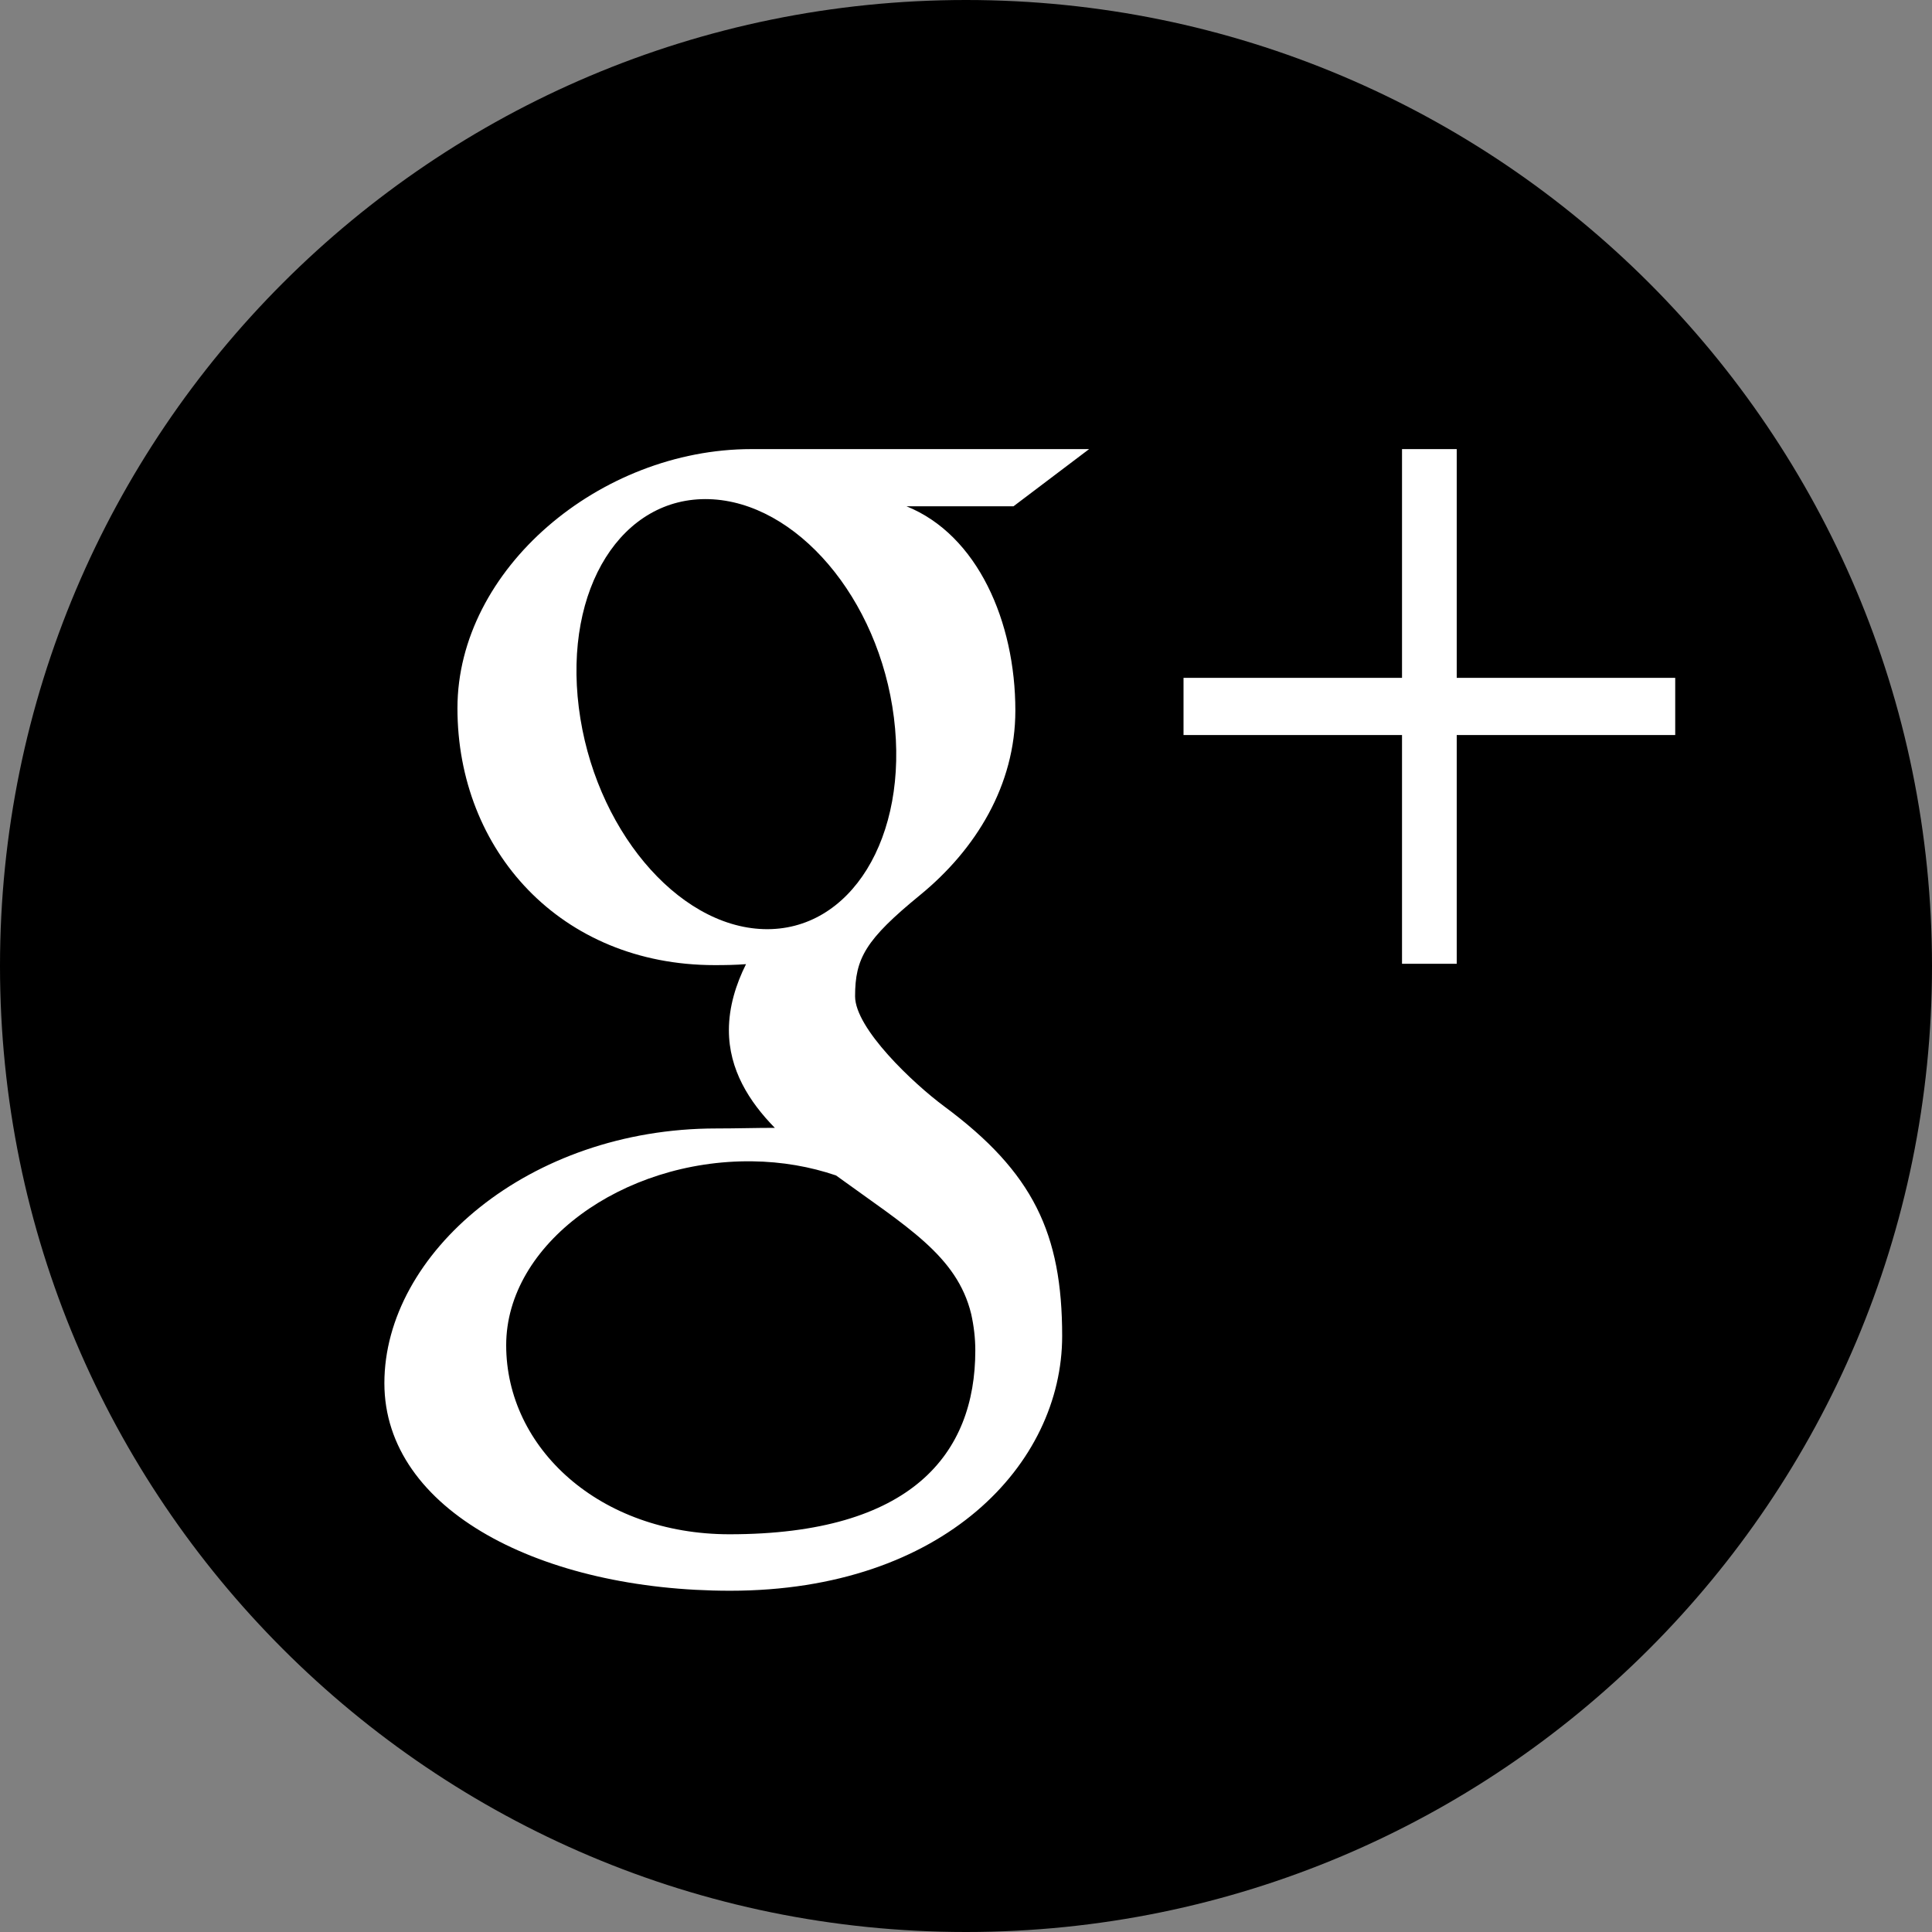 <?xml version="1.0" encoding="UTF-8" standalone="no"?>
<svg width="22px" height="22px" viewBox="0 0 22 22" version="1.1" xmlns="http://www.w3.org/2000/svg" xmlns:xlink="http://www.w3.org/1999/xlink" xmlns:sketch="http://www.bohemiancoding.com/sketch/ns">
    <rect x="0" y="0" width="22" height="22" fill="#808080" stroke="none"/>
    <title>googleplus</title>
    <description>Created with Sketch (http://www.bohemiancoding.com/sketch)</description>
    <defs></defs>
    <g id="Page 1" fill="#D8D8D8" fill-rule="evenodd">
        <g id="Rectangles">
            <path d="M11,0 C4.925,0 0,4.924 0,11 L0,11 C0,17.075 4.924,22 11,22 L11,22 C17.075,22 22,17.076 22,11 L22,11 C22,4.925 17.076,0 11,0 L11,0 Z M11,0" id="Rectangle 1 copy 2" fill="#000000"></path>
        </g>
        <path d="M19.076,7.719 L19.076,8.37 L16.588,8.37 L16.588,10.975 L15.965,10.975 L15.965,8.37 L13.477,8.37 L13.477,7.719 L15.965,7.719 L15.965,5.114 L16.588,5.114 L16.588,7.719 Z M10.75,12.597 C11.766,13.349 12.095,14.047 12.095,15.214 C12.095,16.668 10.75,18.114 8.315,18.114 C6.179,18.114 4.377,17.204 4.377,15.75 C4.377,14.274 6.02,12.85 8.156,12.85 C8.389,12.85 8.602,12.843 8.823,12.843 C8.531,12.545 8.3,12.181 8.3,11.731 C8.3,11.464 8.381,11.207 8.495,10.979 C8.379,10.988 8.26,10.99 8.138,10.99 C6.384,10.99 5.209,9.684 5.209,8.065 C5.209,6.481 6.832,5.114 8.556,5.114 L12.402,5.114 L11.541,5.765 L10.322,5.765 C11.131,6.091 11.562,7.078 11.562,8.091 C11.562,8.941 11.112,9.673 10.476,10.193 C9.855,10.701 9.737,10.913 9.737,11.345 C9.737,11.713 10.402,12.339 10.75,12.597 Z M8.695,10.58 C7.704,10.549 6.762,9.419 6.591,8.057 C6.42,6.695 7.085,5.653 8.076,5.684 C9.066,5.715 10.008,6.808 10.179,8.17 C10.35,9.532 9.686,10.611 8.695,10.58 L8.695,10.58 Z M8.307,17.471 C6.831,17.471 5.764,16.493 5.764,15.318 C5.764,14.166 7.087,13.207 8.563,13.224 C8.908,13.228 9.229,13.286 9.52,13.385 C10.322,13.968 10.897,14.298 11.059,14.962 C11.089,15.097 11.106,15.236 11.106,15.378 C11.106,16.553 10.383,17.471 8.307,17.471 L8.307,17.471 Z M8.307,17.471" id="Google Plus" fill="#FFFFFF"></path>
    </g>
</svg>